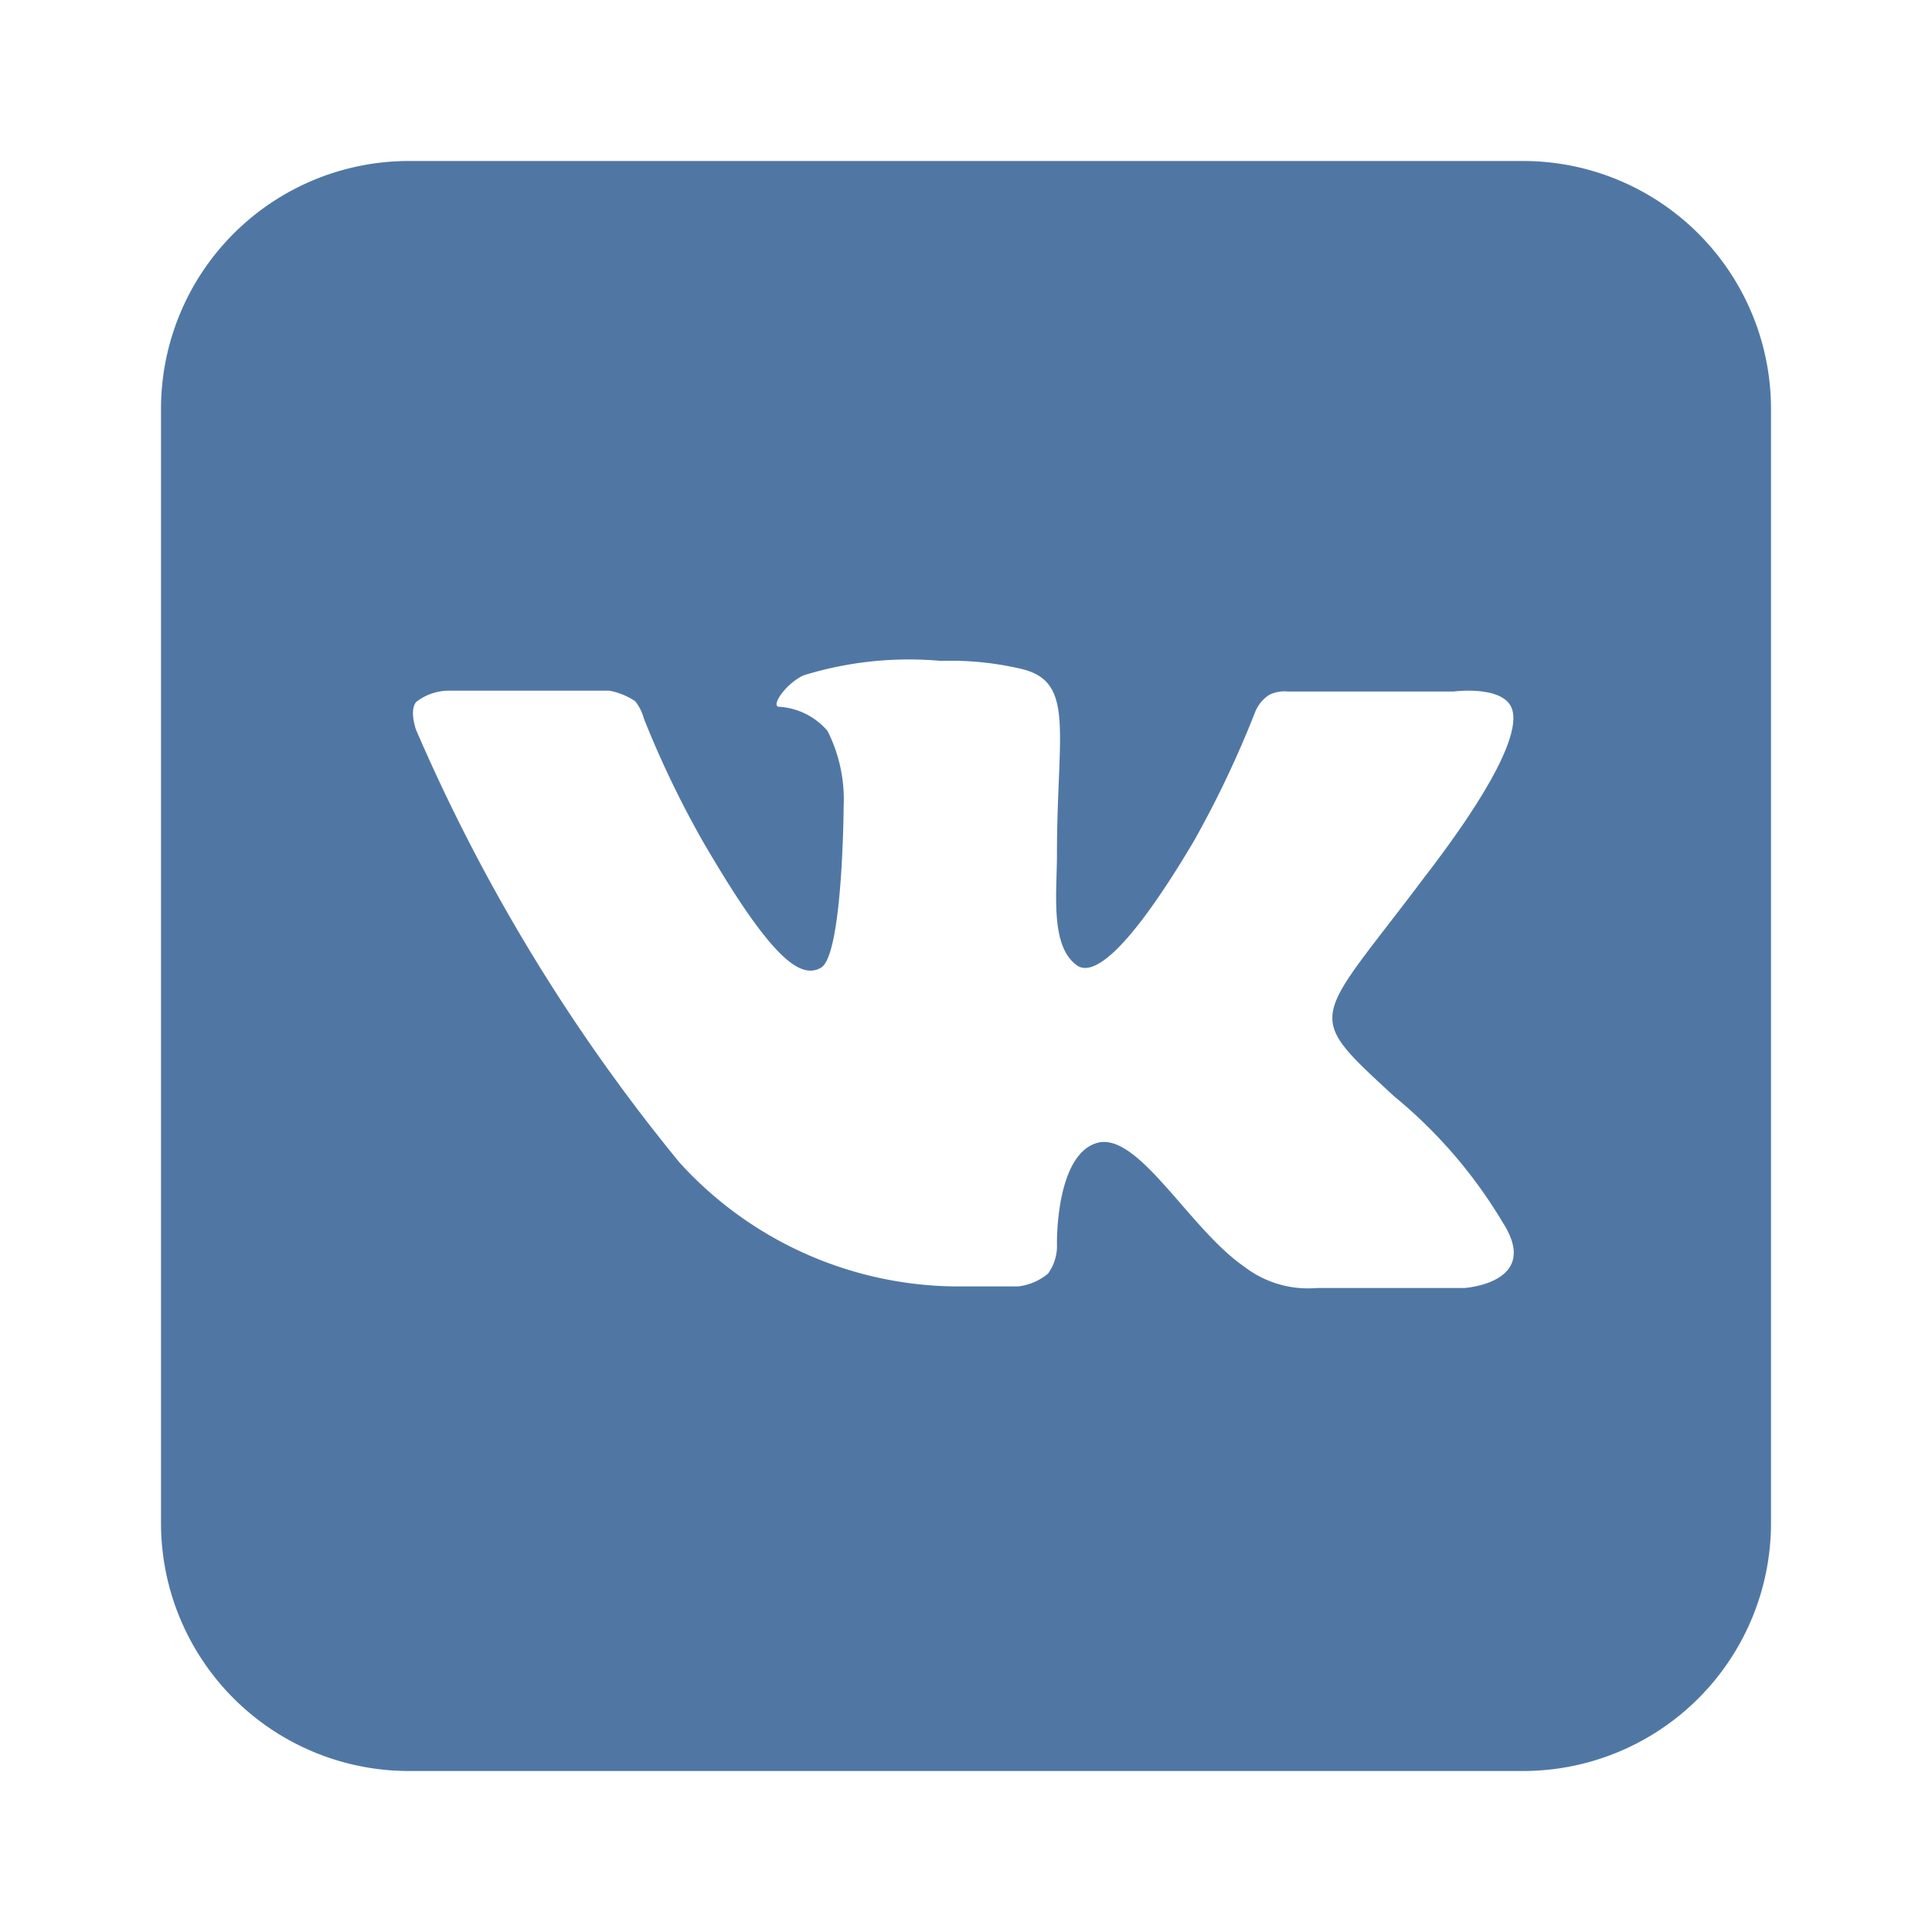 <svg id="Layer_1" data-name="Layer 1" xmlns="http://www.w3.org/2000/svg" viewBox="0 0 24 24"><defs><style>.cls-1{fill:#5077a4;}</style></defs><title>Instagram-logo-2016</title><g id="Новый_символ_14" data-name="Новый символ 14"><path class="cls-1" d="M18.92,2H5.08A3.08,3.08,0,0,0,2,5.08V18.92A3.08,3.08,0,0,0,5.08,22H18.92A3.08,3.08,0,0,0,22,18.92V5.08A3.08,3.08,0,0,0,18.92,2Zm-.73,14-1.83,0a1.3,1.3,0,0,1-.91-.27c-.68-.47-1.32-1.69-1.83-1.53s-.49,1.25-.49,1.25a.59.59,0,0,1-.11.37.7.7,0,0,1-.37.16h-.82a4.69,4.69,0,0,1-3.39-1.54A22.57,22.57,0,0,1,5.17,9.07s-.09-.24,0-.35a.66.66,0,0,1,.4-.14h2a.87.87,0,0,1,.32.13A.6.6,0,0,1,8,8.93a12.25,12.25,0,0,0,.73,1.52c.82,1.41,1.2,1.73,1.47,1.57s.28-2,.28-2a1.89,1.89,0,0,0-.2-.94.86.86,0,0,0-.6-.3c-.11,0,.07-.28.3-.39a4.44,4.44,0,0,1,1.71-.18,3.81,3.81,0,0,1,1,.1c.67.16.44.79.44,2.3,0,.48-.09,1.16.26,1.39.15.09.52,0,1.44-1.55a12.84,12.84,0,0,0,.76-1.6.45.45,0,0,1,.18-.22A.44.44,0,0,1,16,8.59h2.06s.61-.08.72.21-.24,1-1.08,2.09c-1.38,1.84-1.53,1.67-.38,2.73a6,6,0,0,1,1.35,1.57C19.15,15.94,18.19,16,18.19,16Z"/></g></svg>